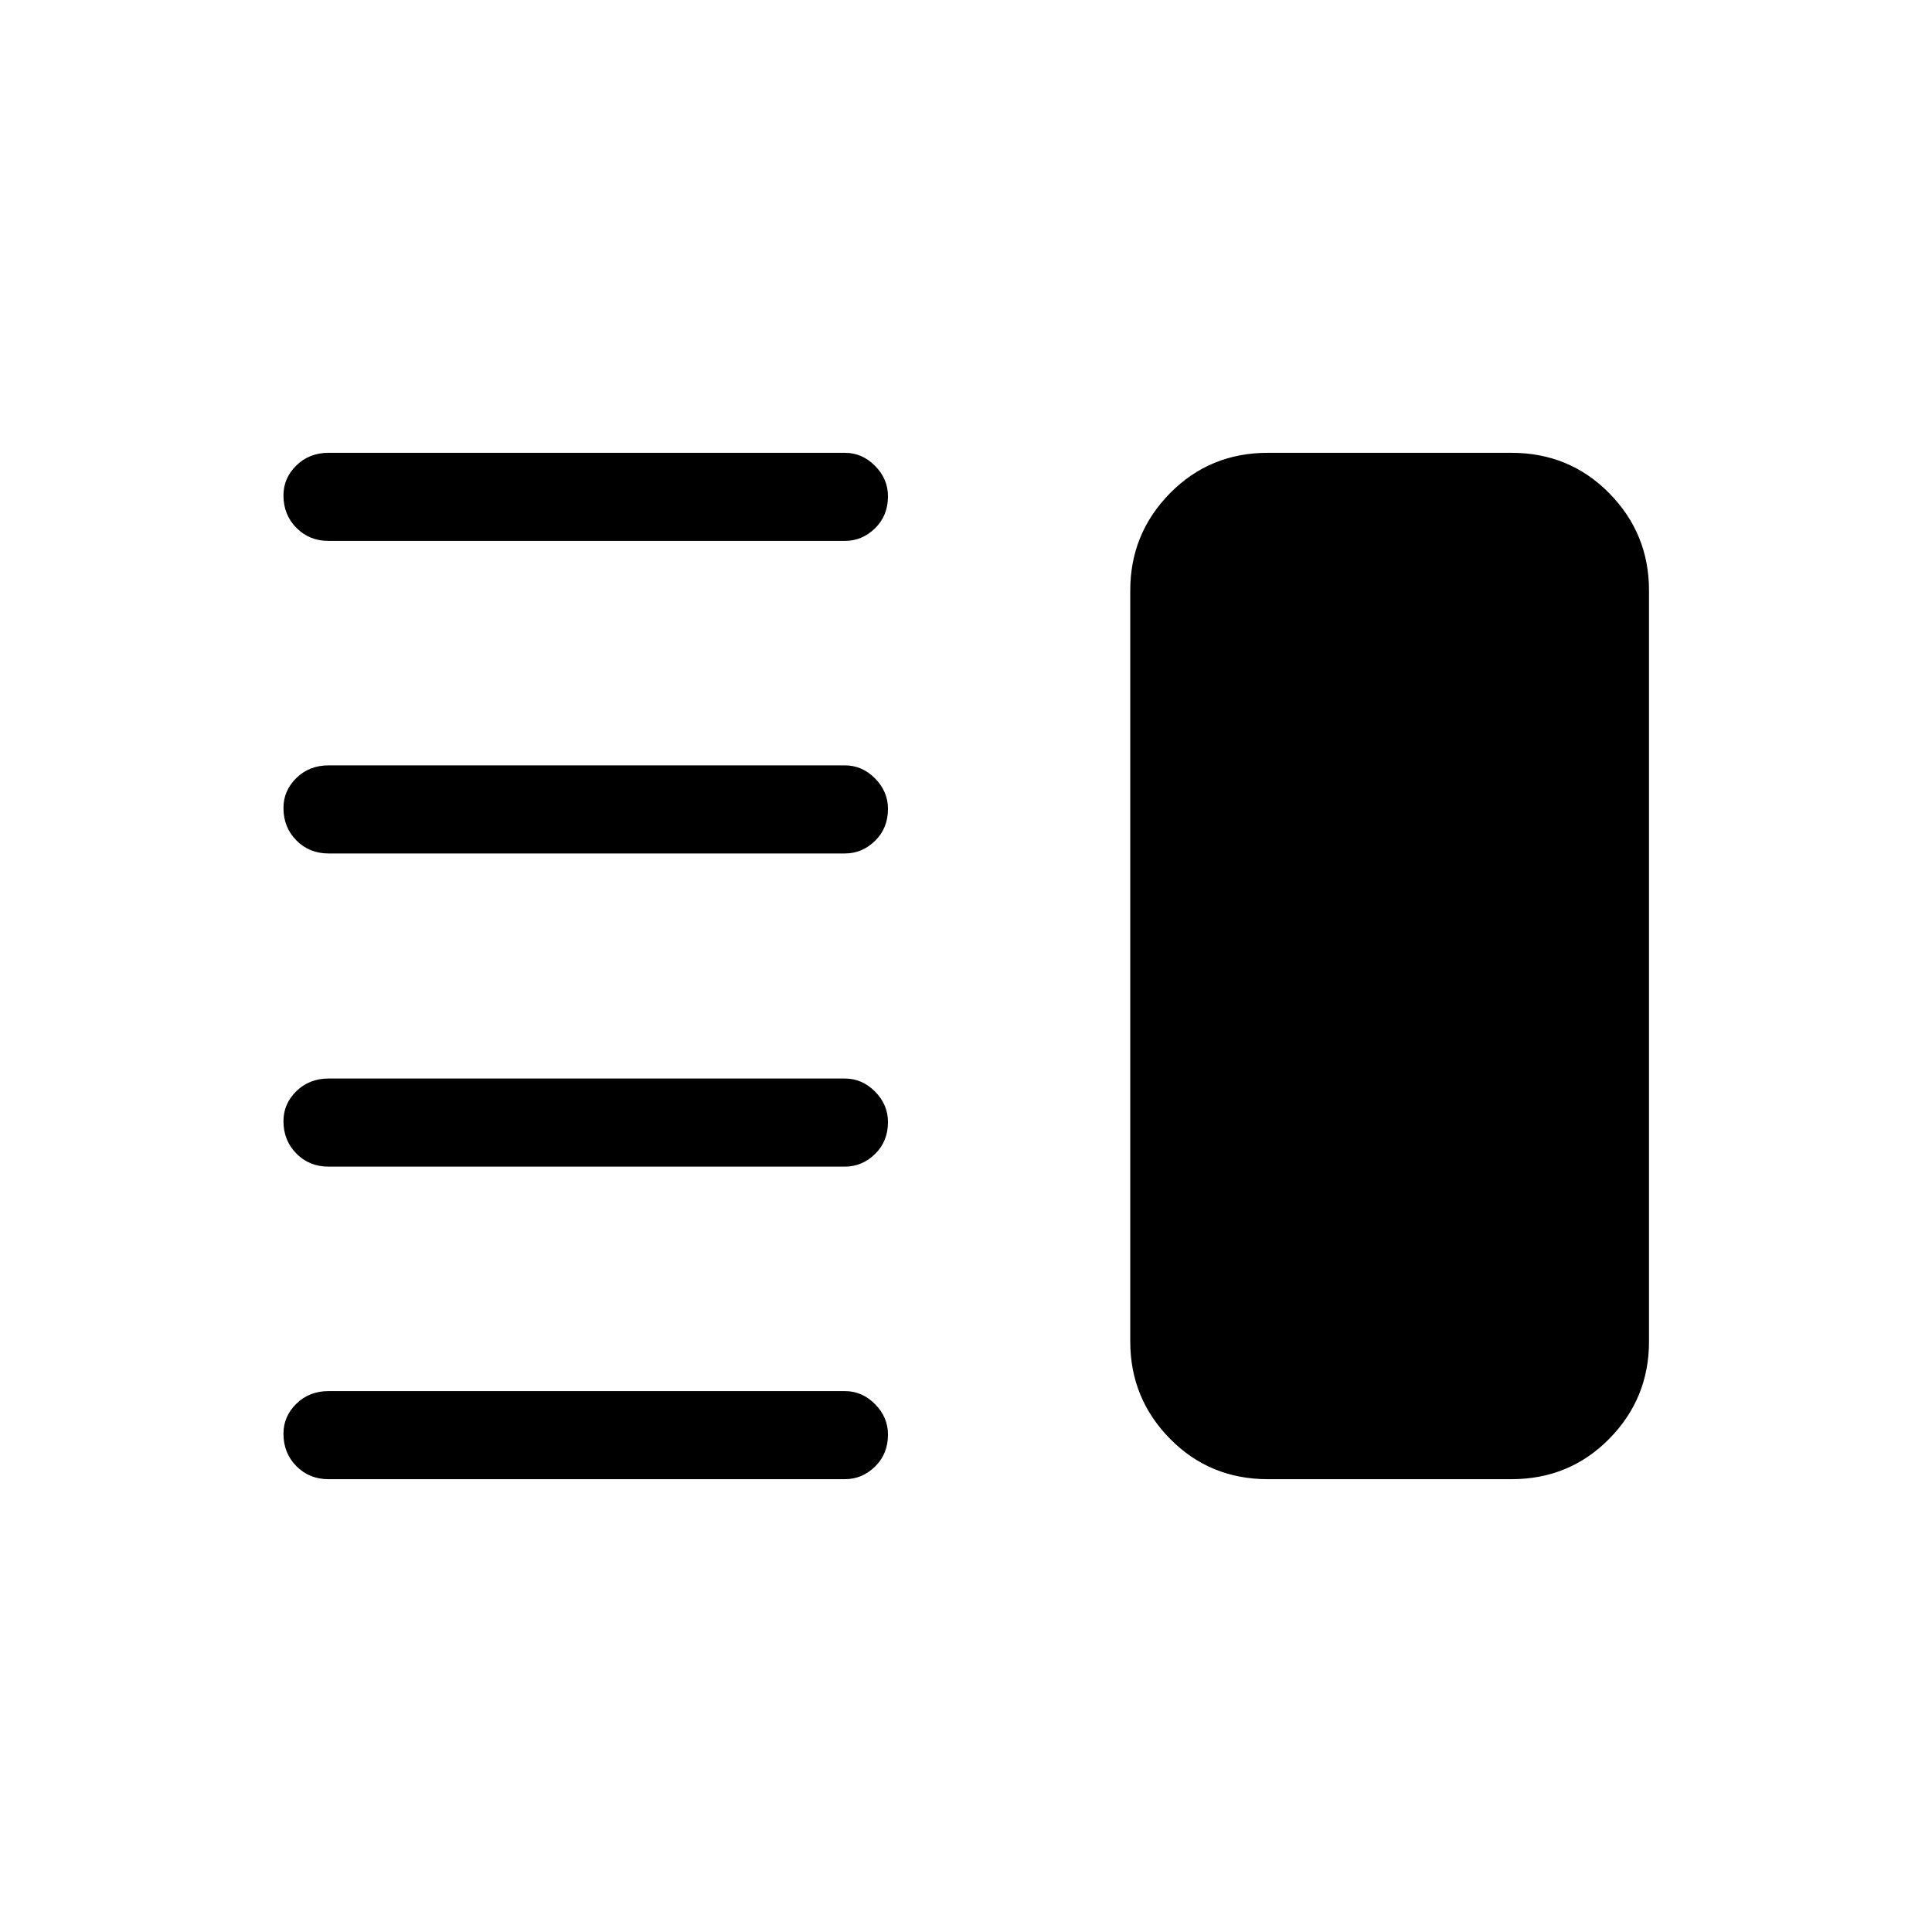 <svg xmlns="http://www.w3.org/2000/svg" height="48" viewBox="0 -960 960 960" width="48"><path d="M163.23-380.31q-9.54 0-15.96-6.48-6.42-6.49-6.42-16.12 0-8.63 6.42-14.9t15.96-6.27h256.62q8.53 0 14.96 6.49 6.42 6.48 6.42 15.11 0 9.63-6.42 15.9-6.43 6.27-14.96 6.27H163.23Zm0 155.31q-9.54 0-15.96-6.48-6.42-6.49-6.42-16.12 0-8.63 6.42-14.9t15.96-6.27h256.62q8.53 0 14.96 6.49 6.42 6.48 6.42 15.11 0 9.63-6.42 15.9-6.43 6.27-14.96 6.27H163.23Zm0-310.92q-9.54 0-15.96-6.49-6.42-6.48-6.42-16.11 0-8.63 6.42-14.9t15.96-6.27h256.62q8.53 0 14.96 6.48 6.42 6.49 6.42 15.12 0 9.63-6.42 15.9-6.43 6.27-14.96 6.27H163.23Zm0-155.31q-9.54 0-15.96-6.49-6.42-6.48-6.42-16.11 0-8.63 6.42-14.9t15.96-6.27h256.62q8.53 0 14.96 6.48 6.42 6.49 6.42 15.12 0 9.63-6.42 15.9-6.43 6.27-14.96 6.27H163.23ZM630-225q-28.85 0-48.62-20.07-19.76-20.06-19.76-48.31v-373.24q0-28.25 19.76-48.31Q601.15-735 630-735h121q28.85 0 48.62 20.07 19.76 20.06 19.76 48.31v373.24q0 28.25-19.76 48.31Q779.85-225 751-225H630Z"/></svg>